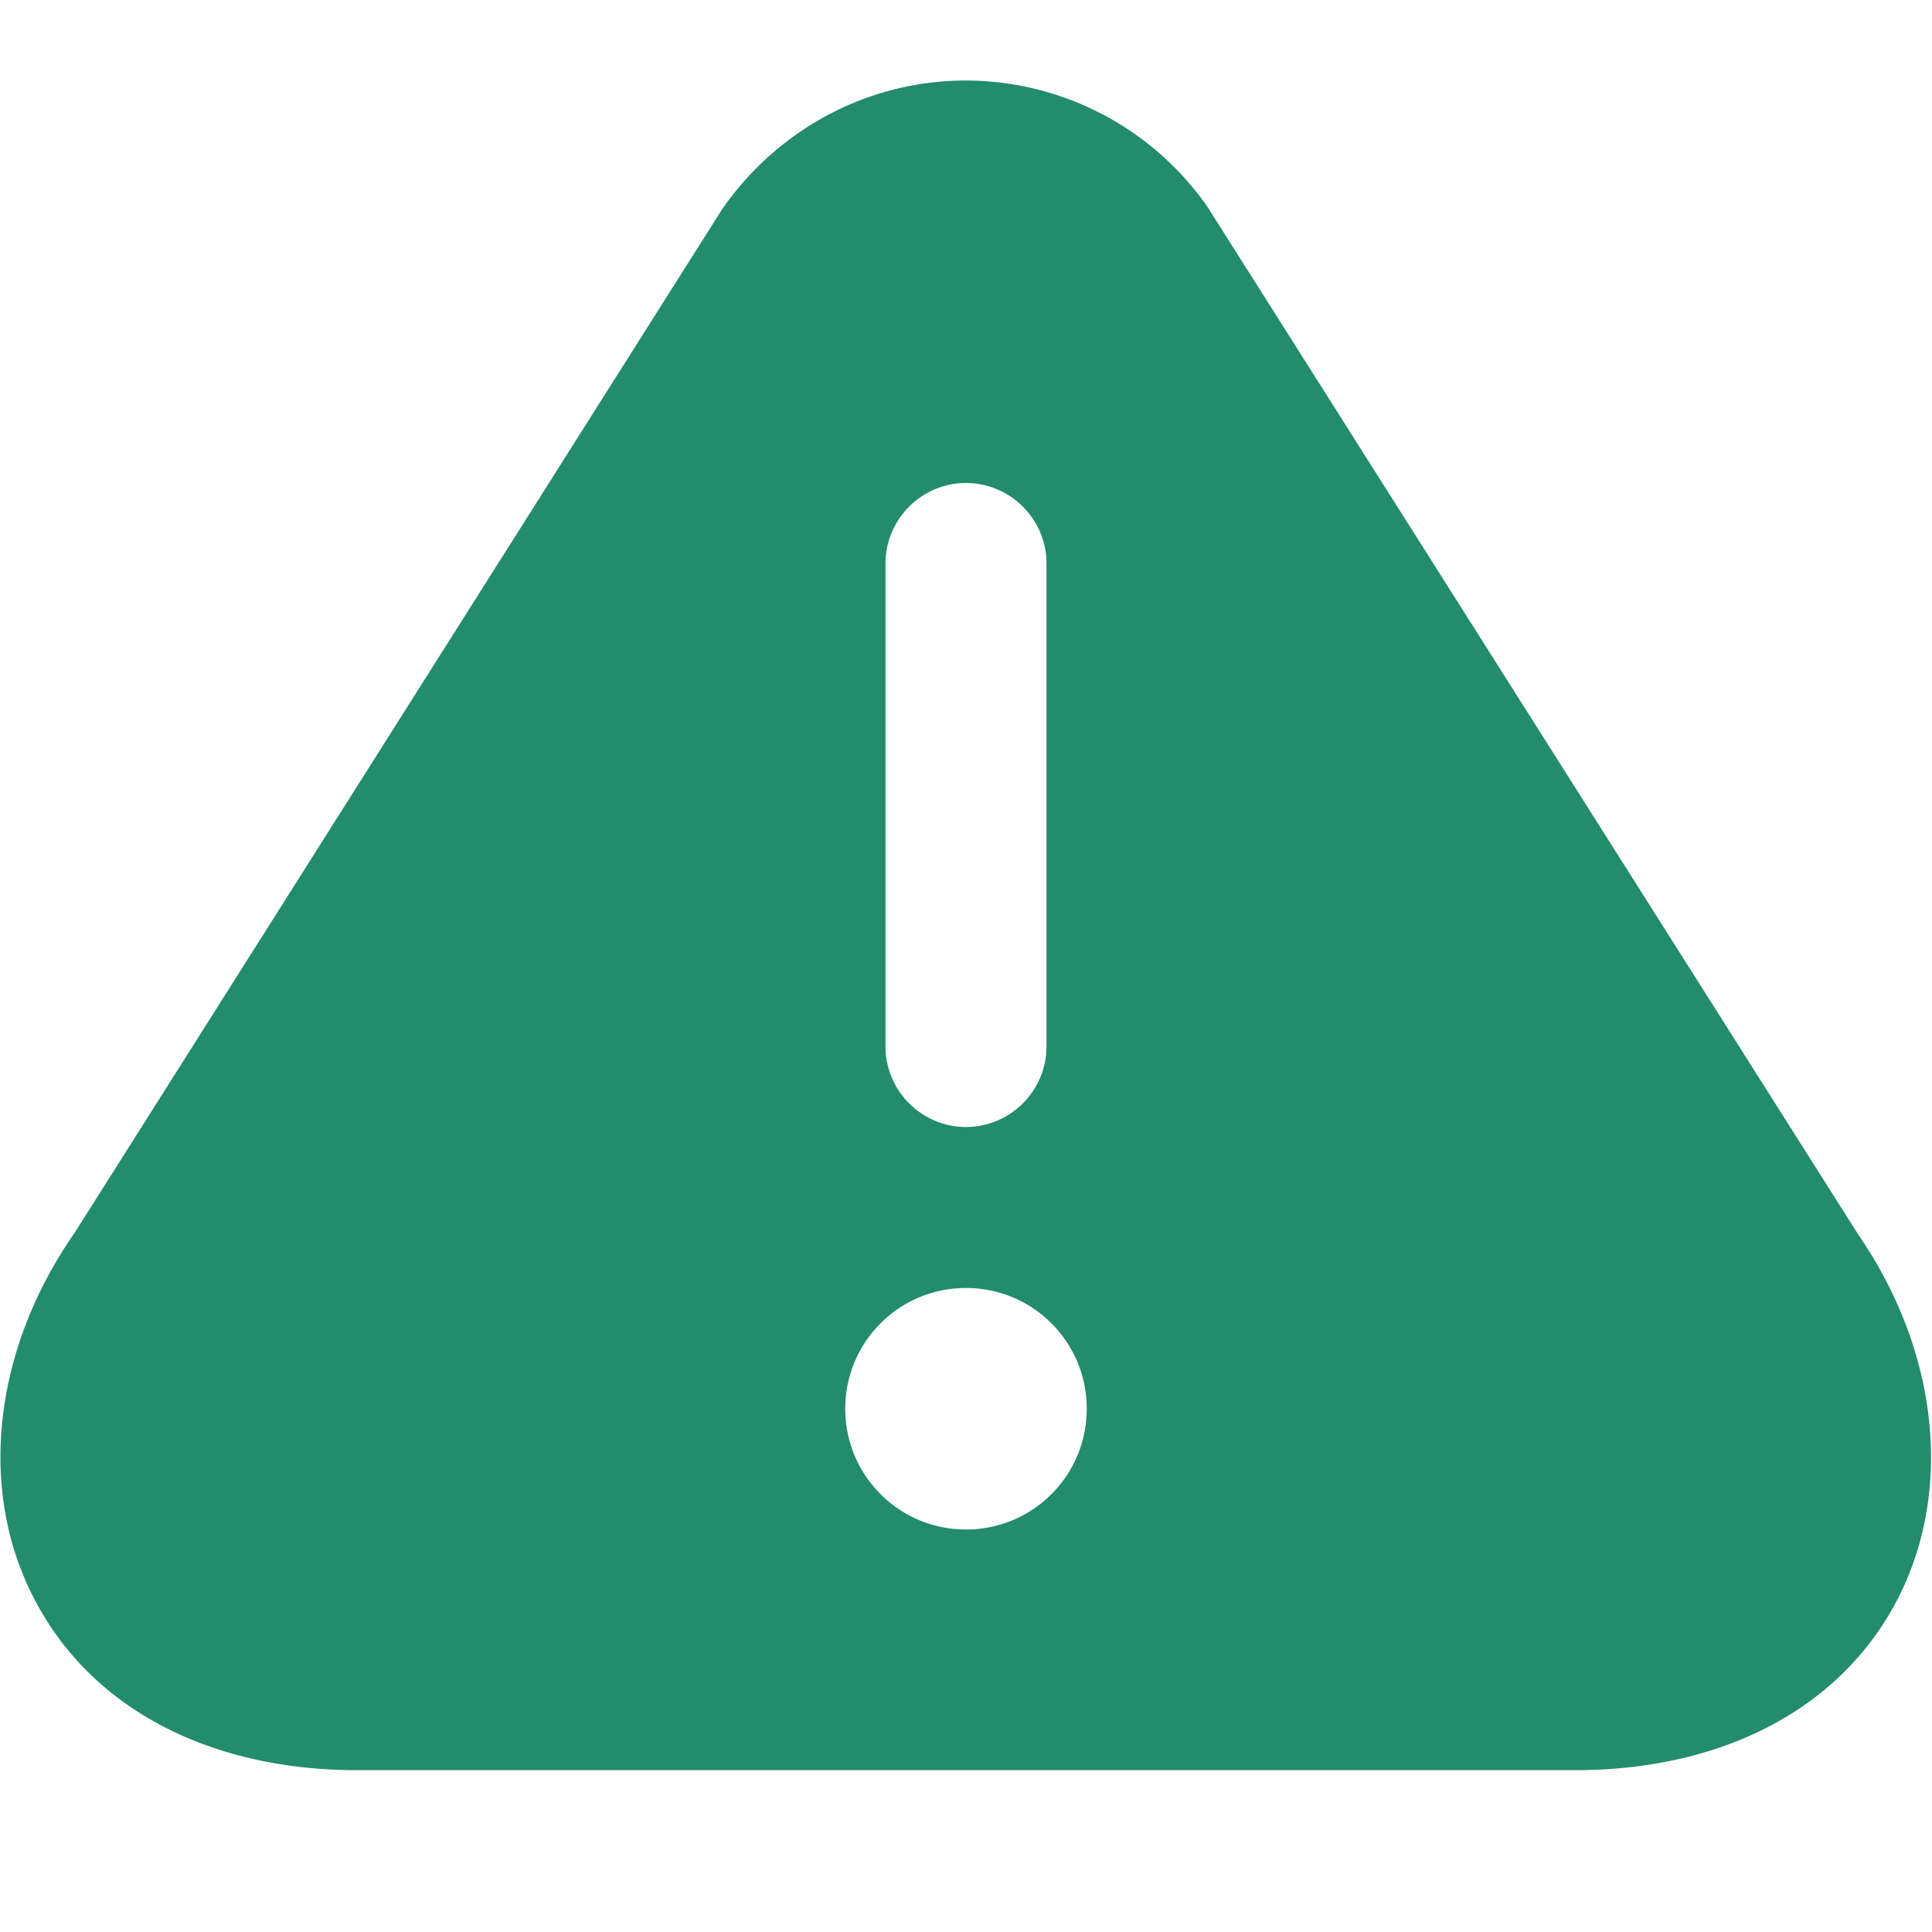 <svg width="24" height="24" viewBox="0 0 24 24" fill="none" xmlns="http://www.w3.org/2000/svg"><g id="Icon/24/Attention"><path id="Vector" d="M23.08 15.33L15 2.57A3.666 3.666 0 0012 1c-1.19 0-2.32.58-3.03 1.6L.93 15.31c-1.02 1.46-1.21 3.21-.5 4.56.7 1.35 2.17 2.12 4.01 2.12h15.12c1.85 0 3.31-.77 4.01-2.12.7-1.35.51-3.09-.49-4.54zM11 7c0-.55.45-1 1-1s1 .45 1 1v6c0 .55-.45 1-1 1s-1-.45-1-1V7zm1 12c-.83 0-1.5-.67-1.5-1.5S11.17 16 12 16s1.5.67 1.5 1.5S12.83 19 12 19z" fill="#238C6C"/></g></svg>
